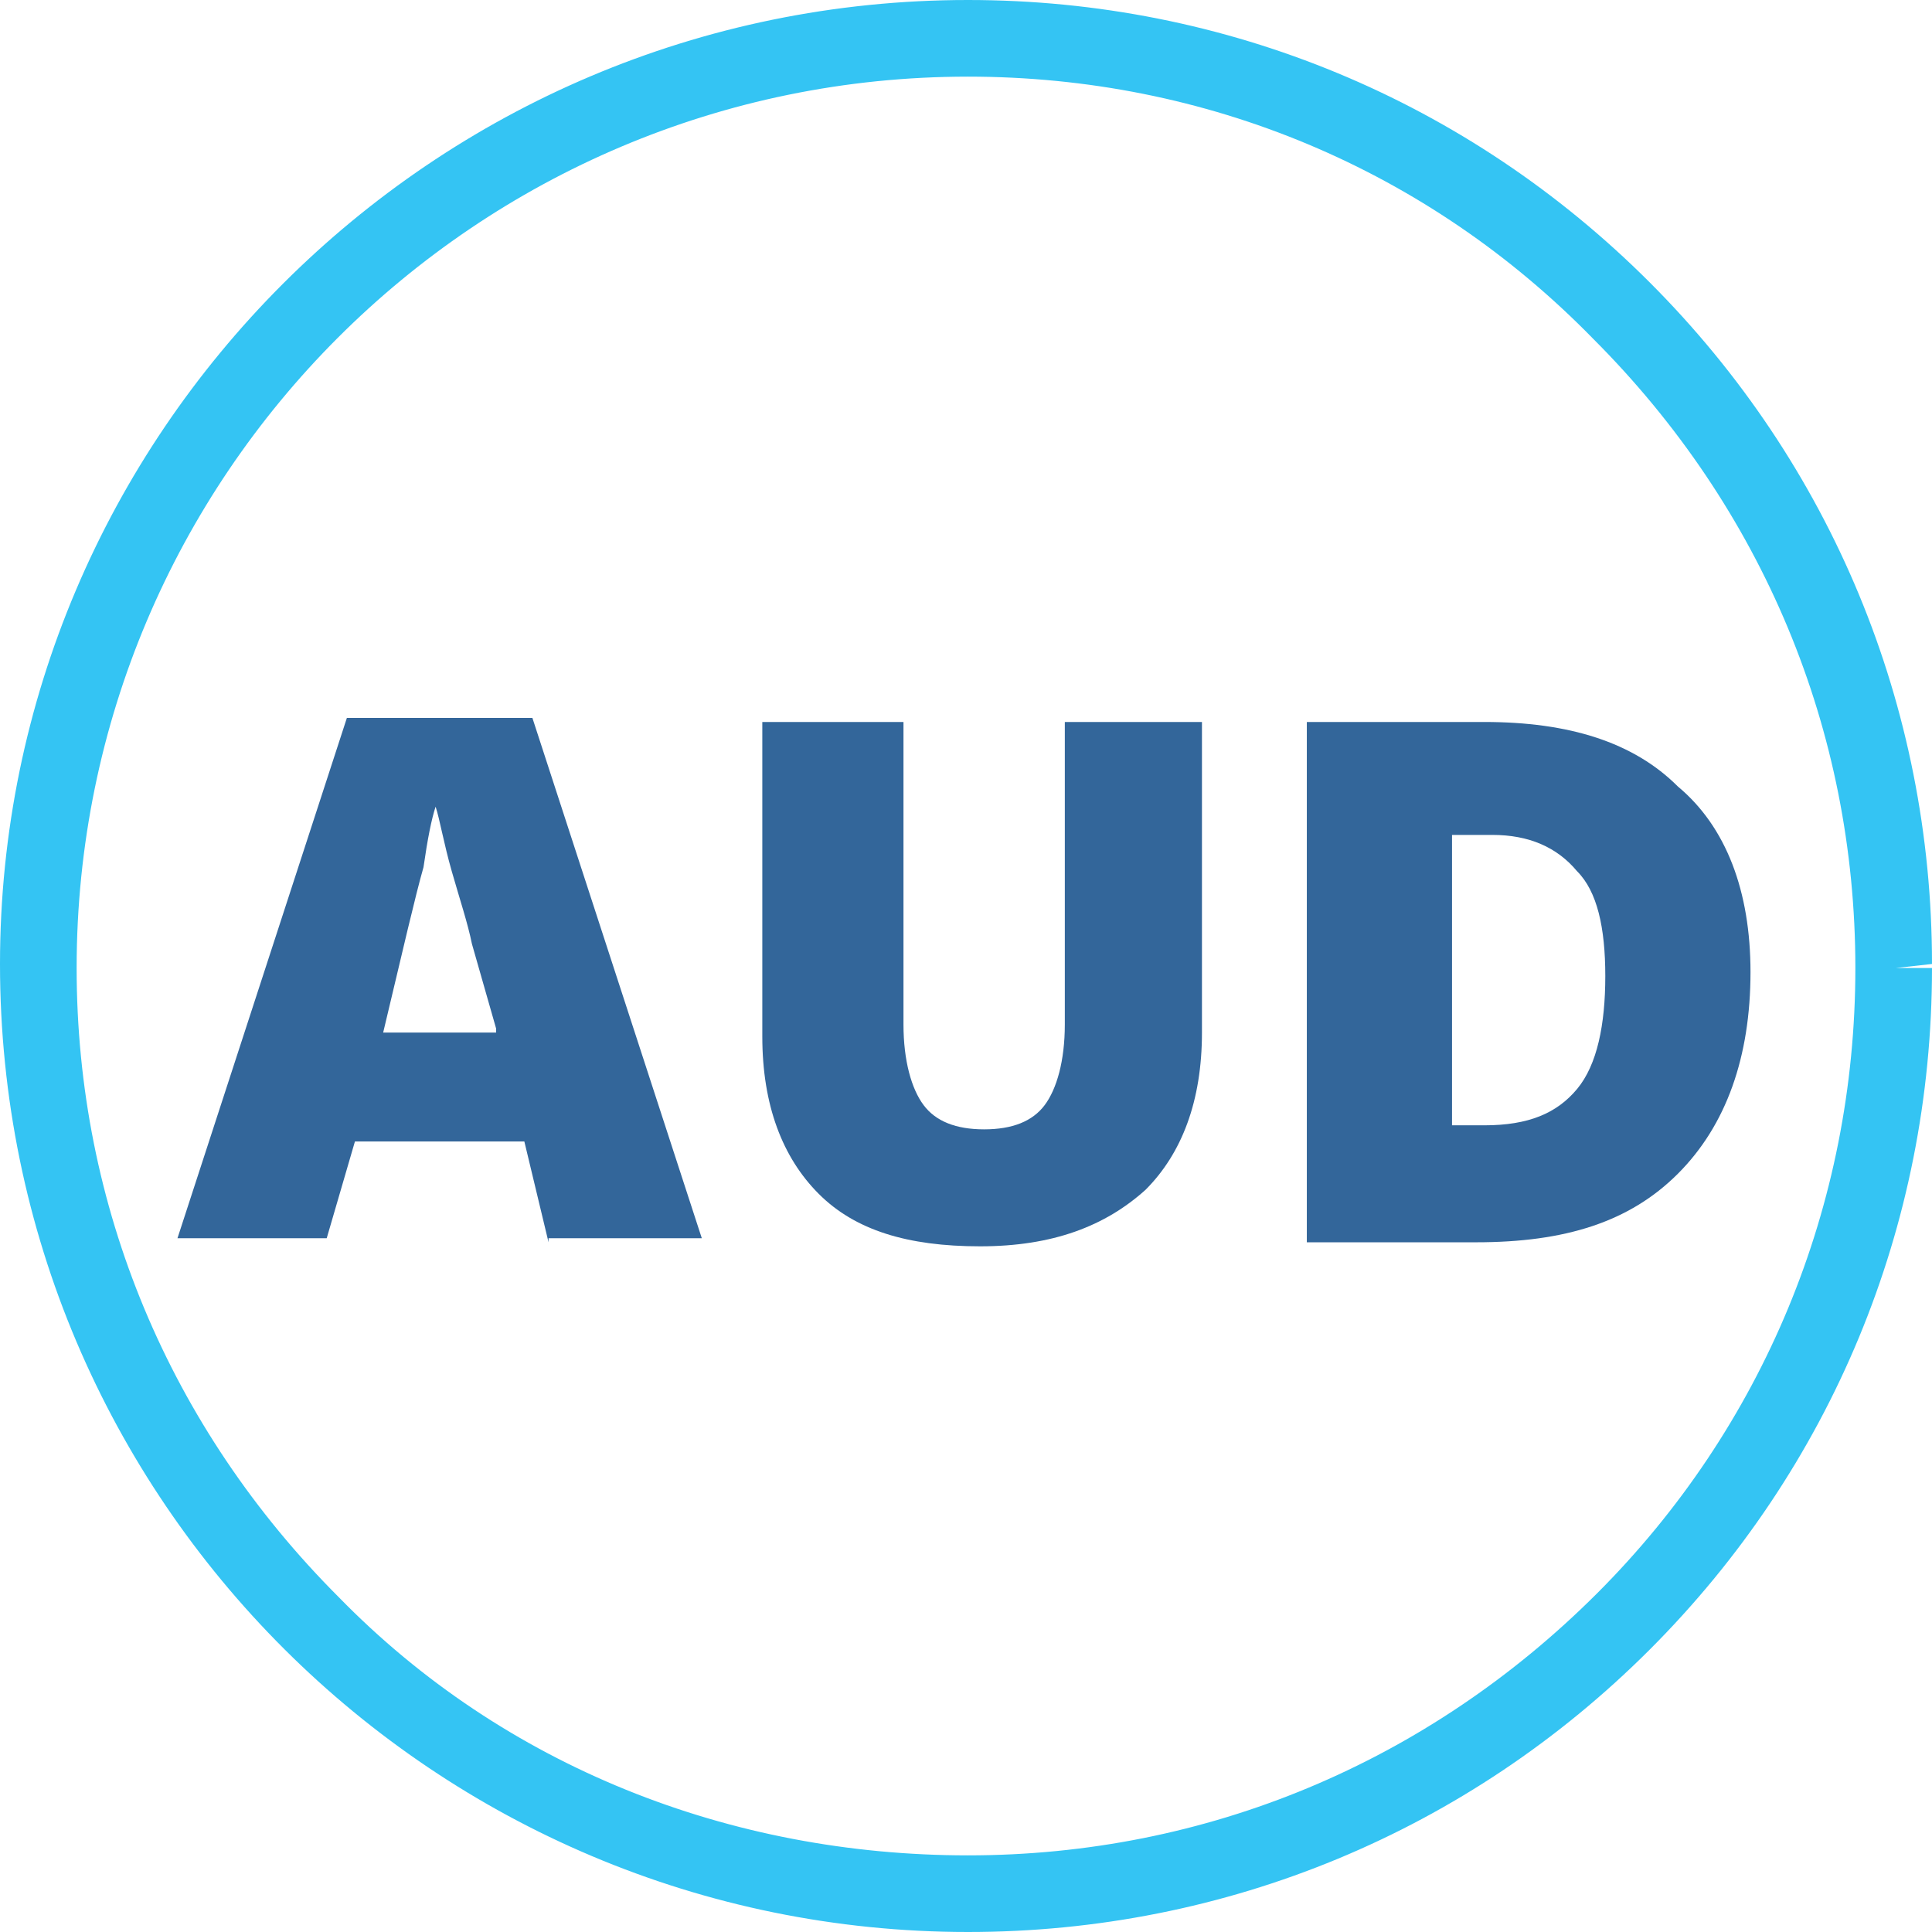 <?xml version="1.0" encoding="utf-8"?>
<!-- Generator: Adobe Illustrator 19.1.0, SVG Export Plug-In . SVG Version: 6.00 Build 0)  -->
<svg version="1.1" xmlns="http://www.w3.org/2000/svg" xmlns:xlink="http://www.w3.org/1999/xlink" x="0px" y="0px"
	 viewBox="0 0 47.9 47.9" style="enable-background:new 0 0 47.9 47.9;" xml:space="preserve">
<style type="text/css">
	.st0{fill:#F8F6FB;}
	.st1{fill:none;stroke:#BBBBBB;stroke-miterlimit:10;}
	.st2{display:none;}
	.st3{fill:#E8E8E8;stroke:#868686;stroke-miterlimit:10;}
	.st4{fill:#F8F6FB;stroke:#868686;stroke-miterlimit:10;}
	.st5{fill:#BDBEC1;}
	.st6{fill:#FFFFFF;}
	.st7{display:inline;fill:#ED3995;}
	.st8{fill:#FFFEEF;stroke:#BDBEC1;stroke-miterlimit:10;}
	.st9{fill:#FAA21B;}
	.st10{fill:#EE2F2E;}
	.st11{display:inline;fill:#ED1C24;}
	.st12{fill:#373737;}
	.st13{fill:#FFFFFF;stroke:#34C4F3;stroke-width:1.883;}
	.st14{fill:#D5D5D5;}
	.st15{opacity:0.7;}
	.st16{opacity:0.7;fill:#FFFFFF;}
	.st17{fill:#F5F5F5;}
	.st18{opacity:0.5;}
	.st19{fill:#ECECEC;}
	.st20{opacity:0.25;}
	.st21{fill:none;stroke:#34C4F3;stroke-width:1.883;}
	.st22{fill:#33669A;}
	.st23{fill:#33669A;stroke:#33669A;stroke-width:1.883;}
	.st24{fill:none;stroke:#33669B;stroke-width:4;stroke-linecap:round;stroke-miterlimit:10;}
	.st25{fill:#34C4F3;}
	.st26{fill:#33669B;stroke:#33669B;stroke-width:4;stroke-linecap:round;stroke-miterlimit:10;}
	.st27{fill:#E6E6EA;stroke:#868686;stroke-miterlimit:10;}
	.st28{display:inline;}
	.st29{fill:#ED1C24;}
	.st30{fill:#E9EAEB;stroke:#CCCCCC;stroke-miterlimit:10;}
	.st31{display:inline;fill:#FFFFFF;stroke:#34C4F3;stroke-width:1.883;}
</style>
<g id="GRAFIKA">
</g>
<g id="ekstra">
</g>
<g id="obrys">
</g>
<g id="Layer_13" class="st2">
</g>
<g id="INFO">
</g>
<g id="Layer_1">
</g>
<g id="Layer_3">
	<g id="elt">
	</g>
	<g id="Layer_5">
	</g>
</g>
<g id="Layer_18" class="st2">
</g>
<g id="Layer_4">
</g>
<g id="Layer_6" class="st2">
</g>
<g id="op1">
</g>
<g id="op1_copy">
	<g>
		<path class="st25" d="M24,47.9c-13.2,0-24-10.7-24-24C0,10.8,10.7,0,24,0c0,0,0,0,0,0c6.4,0,12.4,2.5,16.9,7
			c4.5,4.5,7,10.5,7,16.9L47,24h0.9c0,6.4-2.5,12.4-7,16.9C36.4,45.4,30.4,47.9,24,47.9C24,47.9,24,47.9,24,47.9z M24,1.9
			C24,1.9,24,1.9,24,1.9C11.8,1.9,1.9,11.8,1.9,24c0,5.9,2.3,11.4,6.5,15.6C12.5,43.8,18.1,46,24,46c0,0,0,0,0,0
			c5.9,0,11.4-2.3,15.6-6.5C43.7,35.4,46,29.9,46,24v0c0-5.9-2.3-11.4-6.5-15.6C35.4,4.2,29.9,1.9,24,1.9z"/>
		<g>
			<path class="st22" d="M13.6,30.8L13,28.3H8.8l-0.7,2.4H4.4l4.2-12.9h4.6l4.2,12.9H13.6z M12.3,25.5l-0.6-2.1
				c-0.1-0.5-0.3-1.1-0.5-1.8c-0.2-0.7-0.3-1.3-0.4-1.6c-0.1,0.3-0.2,0.8-0.3,1.5c-0.2,0.7-0.5,2-1,4.1H12.3z"/>
			<path class="st22" d="M29.8,17.9v7.7c0,1.7-0.5,3-1.4,3.9c-1,0.9-2.3,1.4-4.1,1.4c-1.8,0-3.1-0.4-4-1.3c-0.9-0.9-1.4-2.2-1.4-3.9
				v-7.8h3.5v7.5c0,0.9,0.2,1.6,0.5,2s0.8,0.6,1.5,0.6c0.7,0,1.2-0.2,1.5-0.6c0.3-0.4,0.5-1.1,0.5-2v-7.5H29.8z"/>
			<path class="st22" d="M43.4,24.1c0,2.1-0.6,3.8-1.8,5c-1.2,1.2-2.8,1.7-5,1.7h-4.2V17.9h4.4c2.1,0,3.7,0.5,4.8,1.6
				C42.8,20.5,43.4,22.1,43.4,24.1z M39.8,24.2c0-1.2-0.2-2.1-0.7-2.6c-0.5-0.6-1.2-0.9-2.1-0.9h-1v7.2h0.8c1.1,0,1.8-0.3,2.3-0.9
				S39.8,25.4,39.8,24.2z"/>
		</g>
	</g>
</g>
<g id="Layer_16">
</g>
<g id="RAMKA" class="st2">
</g>
<g id="RAMKA_copy" class="st2">
</g>
<g id="Layer_19">
</g>
<g id="Warstwa_19" class="st2">
</g>
</svg>
